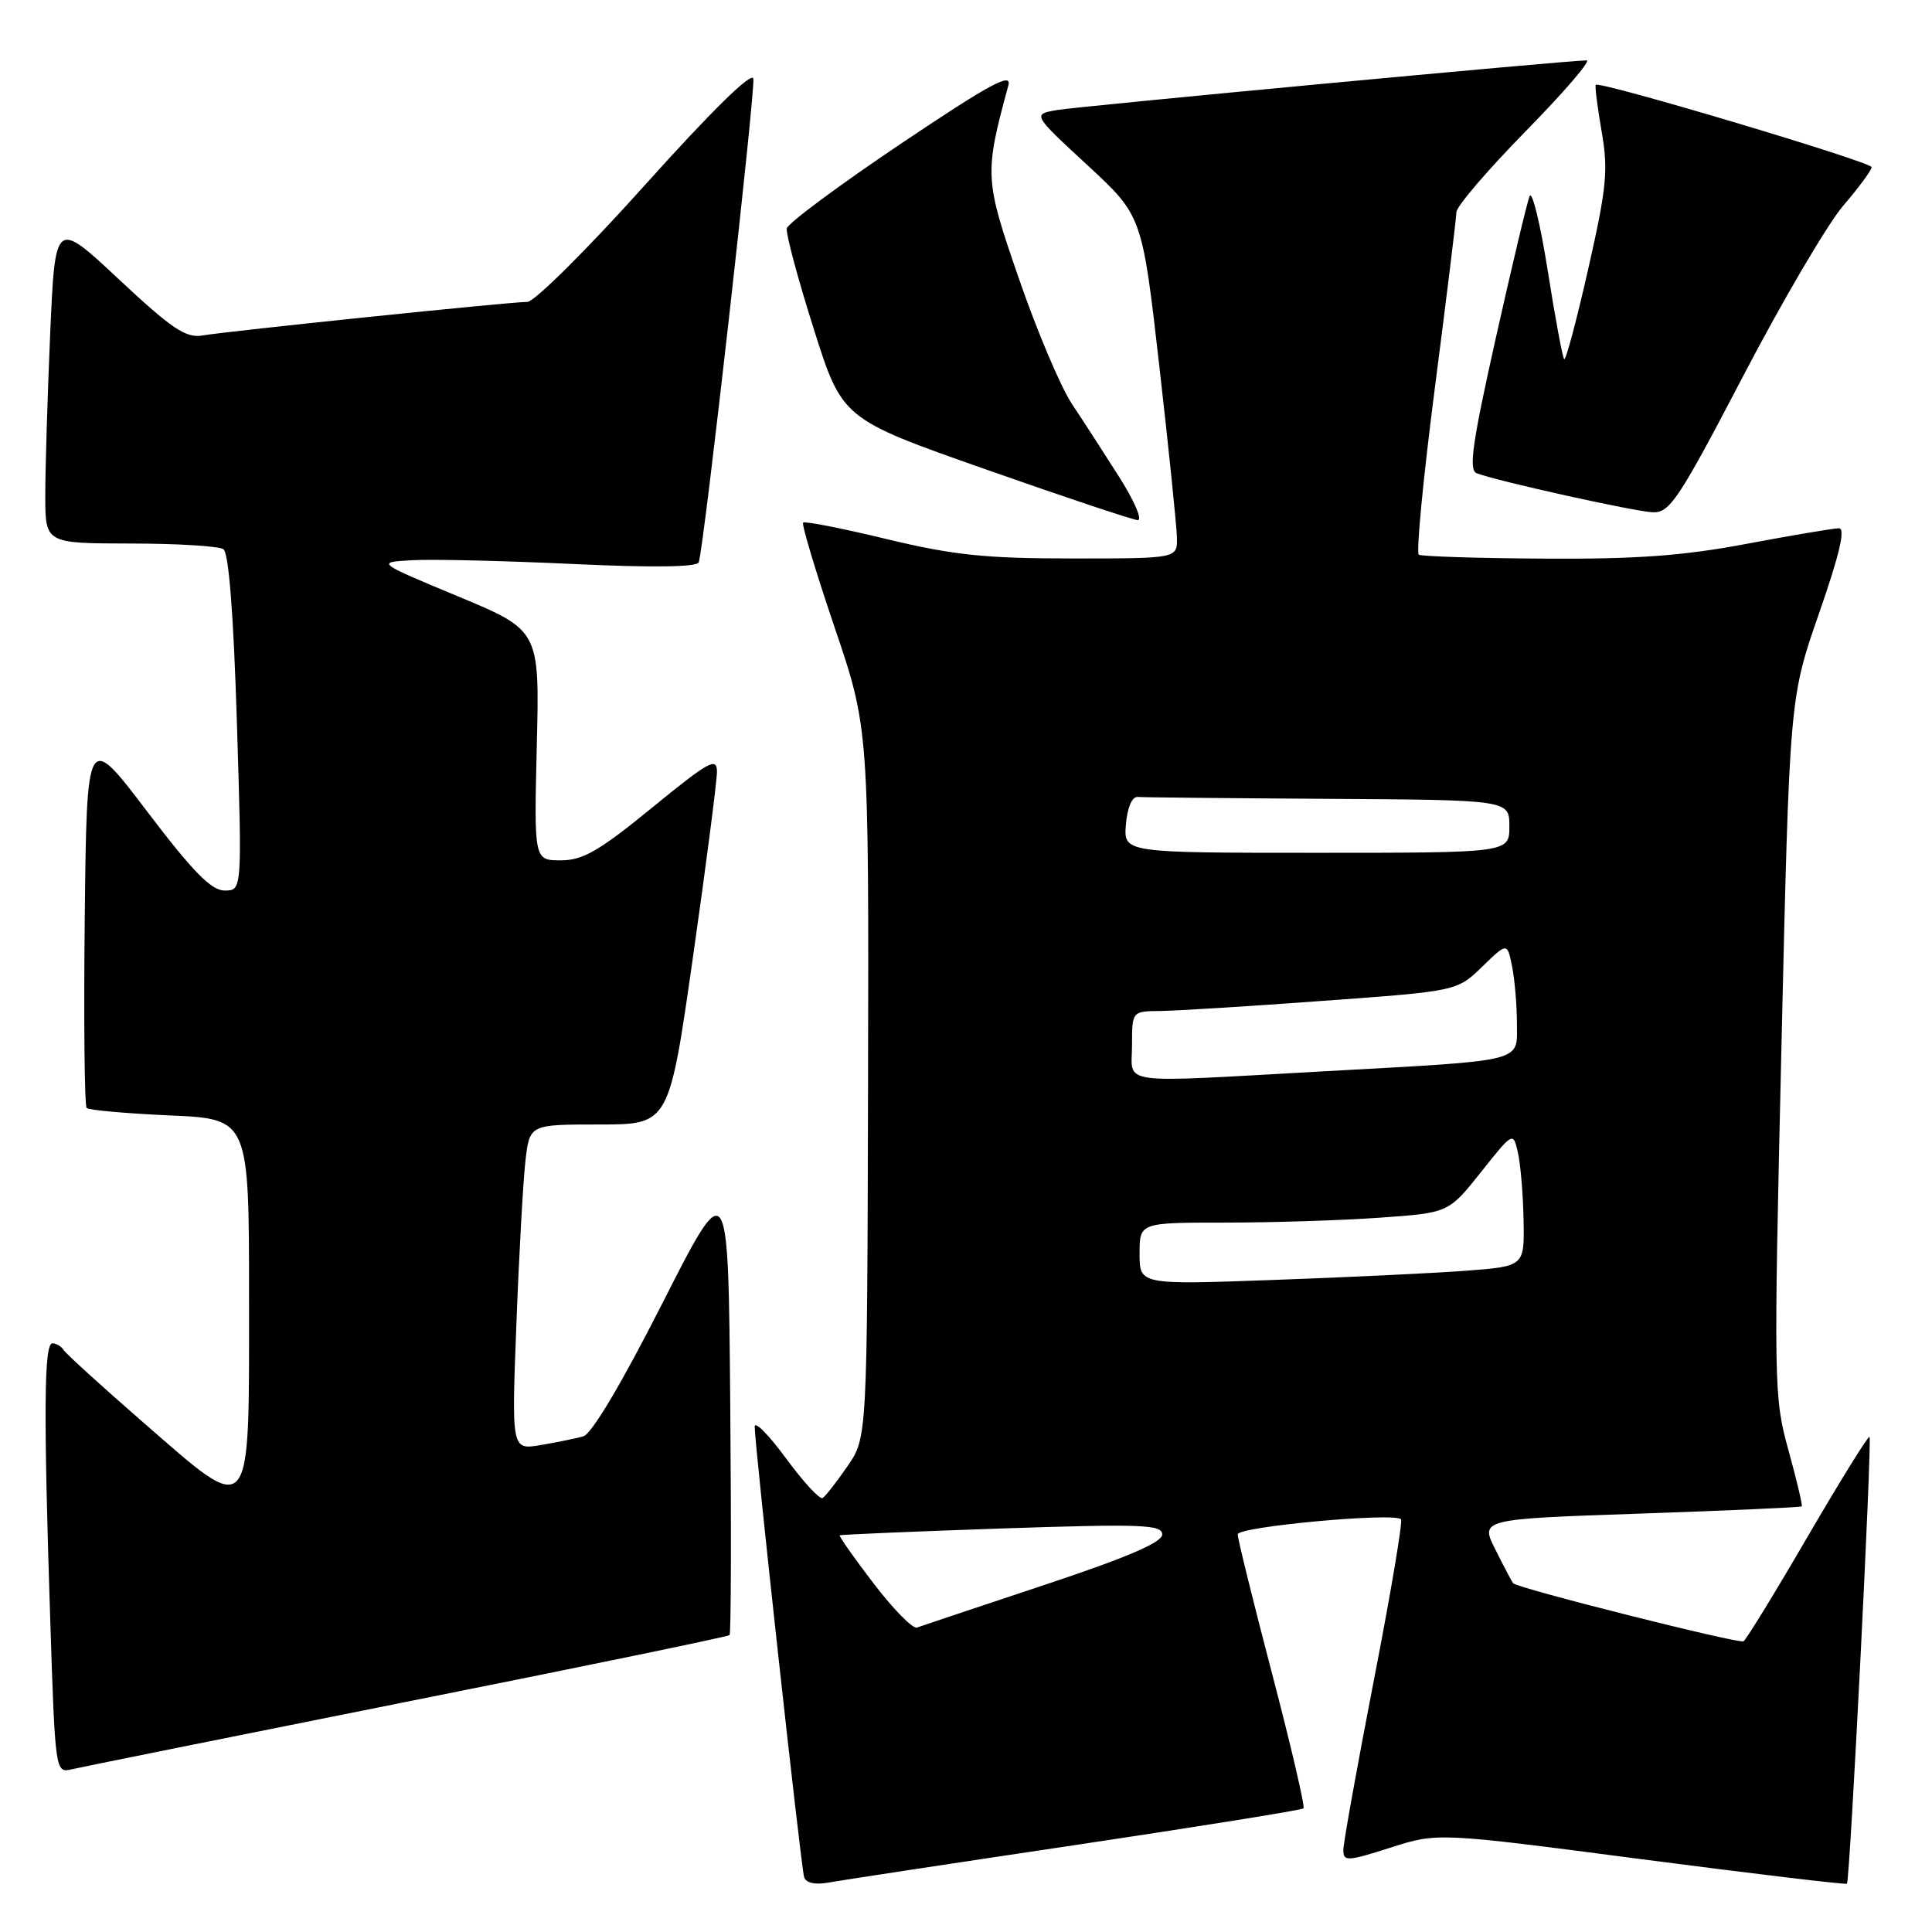 <?xml version="1.0" encoding="UTF-8" standalone="no"?>
<!DOCTYPE svg PUBLIC "-//W3C//DTD SVG 1.1//EN" "http://www.w3.org/Graphics/SVG/1.1/DTD/svg11.dtd" >
<svg xmlns="http://www.w3.org/2000/svg" xmlns:xlink="http://www.w3.org/1999/xlink" version="1.1" viewBox="0 0 256 256">
 <g >
 <path fill="currentColor"
d=" M 142.41 244.49 C 158.86 242.03 172.50 239.84 172.72 239.62 C 172.94 239.39 171.07 231.37 168.56 221.78 C 166.05 212.20 164.00 203.88 164.00 203.31 C 164.00 202.29 184.71 200.38 185.64 201.31 C 185.89 201.56 184.28 211.15 182.05 222.61 C 179.82 234.08 178.00 244.22 178.00 245.14 C 178.00 246.68 178.52 246.65 184.25 244.82 C 190.50 242.82 190.50 242.82 217.48 246.35 C 232.32 248.28 244.59 249.75 244.73 249.60 C 245.13 249.20 248.08 190.75 247.72 190.39 C 247.55 190.22 243.87 196.16 239.54 203.58 C 235.22 211.01 231.38 217.26 231.03 217.48 C 230.43 217.85 201.07 210.45 200.50 209.79 C 200.36 209.63 199.31 207.65 198.18 205.39 C 196.10 201.29 196.10 201.29 217.30 200.56 C 228.96 200.16 238.60 199.73 238.74 199.60 C 238.87 199.47 238.07 196.12 236.98 192.16 C 235.04 185.17 235.01 183.61 236.05 138.73 C 237.12 92.50 237.12 92.50 241.04 81.25 C 243.75 73.46 244.56 70.00 243.67 70.00 C 242.96 70.00 237.46 70.93 231.44 72.06 C 223.04 73.65 216.80 74.10 204.59 74.02 C 195.84 73.97 188.38 73.73 188.00 73.50 C 187.63 73.27 188.59 63.28 190.14 51.29 C 191.69 39.31 192.97 28.88 192.98 28.12 C 192.99 27.35 197.13 22.52 202.18 17.37 C 207.24 12.21 210.86 8.00 210.24 8.00 C 207.81 8.00 143.30 14.05 140.14 14.57 C 136.78 15.13 136.78 15.13 144.06 21.86 C 151.34 28.58 151.34 28.58 153.62 48.54 C 154.87 59.52 155.92 69.74 155.95 71.25 C 156.00 74.00 156.00 74.00 142.08 74.00 C 130.56 74.00 126.32 73.56 117.49 71.43 C 111.61 70.01 106.63 69.03 106.42 69.25 C 106.20 69.47 108.07 75.69 110.57 83.07 C 115.13 96.50 115.13 96.50 115.02 143.50 C 114.91 190.50 114.91 190.50 112.29 194.29 C 110.85 196.38 109.37 198.27 109.00 198.50 C 108.63 198.73 106.45 196.37 104.16 193.25 C 101.87 190.13 100.00 188.24 100.00 189.04 C 99.99 191.41 106.13 247.38 106.55 248.73 C 106.78 249.49 107.99 249.77 109.71 249.46 C 111.25 249.18 125.96 246.94 142.41 244.49 Z  M 53.90 225.49 C 77.23 220.84 96.47 216.86 96.67 216.66 C 96.87 216.47 96.91 202.62 96.76 185.90 C 96.50 155.50 96.50 155.50 87.78 172.67 C 82.37 183.33 78.39 190.03 77.28 190.33 C 76.30 190.60 73.76 191.12 71.64 191.48 C 67.78 192.13 67.78 192.13 68.43 175.32 C 68.78 166.07 69.33 156.36 69.63 153.75 C 70.19 149.00 70.19 149.00 79.42 149.00 C 88.66 149.00 88.66 149.00 91.83 126.75 C 93.58 114.51 95.00 103.49 95.00 102.25 C 95.00 100.28 93.92 100.88 86.43 107.00 C 79.40 112.75 77.23 114.00 74.32 114.00 C 70.76 114.00 70.76 114.00 71.13 98.76 C 71.50 83.52 71.50 83.52 60.66 79.01 C 49.83 74.50 49.83 74.50 54.66 74.23 C 57.32 74.08 66.87 74.31 75.88 74.73 C 86.59 75.23 92.37 75.15 92.59 74.50 C 93.30 72.42 100.12 11.89 99.82 10.42 C 99.62 9.45 94.23 14.75 85.53 24.44 C 77.85 33.00 70.81 40.00 69.88 40.00 C 67.62 40.00 30.22 43.87 26.85 44.45 C 24.64 44.83 22.81 43.61 15.75 37.01 C 7.31 29.11 7.31 29.11 6.65 44.21 C 6.29 52.52 6.00 62.17 6.00 65.66 C 6.00 72.00 6.00 72.00 17.25 72.02 C 23.44 72.02 29.00 72.36 29.60 72.77 C 30.31 73.24 30.95 81.39 31.39 95.75 C 32.08 118.00 32.08 118.00 29.77 118.00 C 27.99 118.00 25.57 115.52 19.47 107.49 C 11.50 96.99 11.50 96.99 11.23 121.64 C 11.08 135.20 11.20 146.53 11.48 146.81 C 11.76 147.10 16.72 147.54 22.50 147.80 C 33.00 148.26 33.00 148.26 33.00 172.06 C 33.00 201.76 33.53 201.15 18.96 188.46 C 13.47 183.68 8.73 179.37 8.43 178.88 C 8.13 178.40 7.46 178.00 6.94 178.00 C 5.83 178.00 5.76 187.07 6.66 214.73 C 7.30 234.59 7.35 234.95 9.41 234.46 C 10.56 234.19 30.58 230.15 53.90 225.49 Z  M 148.33 63.25 C 146.32 60.09 143.49 55.70 142.02 53.50 C 140.56 51.30 137.41 43.88 135.04 37.00 C 130.45 23.74 130.41 23.11 133.62 11.29 C 134.09 9.54 131.06 11.19 119.36 19.05 C 111.19 24.54 104.39 29.59 104.25 30.27 C 104.12 30.95 105.71 36.90 107.80 43.50 C 111.59 55.50 111.59 55.50 130.55 62.17 C 140.97 65.84 150.06 68.87 150.74 68.92 C 151.42 68.96 150.33 66.41 148.33 63.25 Z  M 231.00 49.79 C 236.22 39.79 242.19 29.64 244.25 27.24 C 246.31 24.84 248.00 22.55 248.00 22.15 C 248.00 21.46 211.95 10.70 211.45 11.24 C 211.31 11.38 211.66 14.15 212.22 17.39 C 213.12 22.54 212.90 24.82 210.45 35.63 C 208.91 42.43 207.48 47.81 207.26 47.59 C 207.05 47.38 206.06 42.09 205.08 35.85 C 204.09 29.61 203.01 25.18 202.68 26.00 C 202.34 26.82 200.33 35.30 198.19 44.84 C 195.07 58.80 194.58 62.29 195.68 62.71 C 198.42 63.76 216.57 67.78 219.00 67.88 C 221.25 67.97 222.44 66.18 231.00 49.79 Z  M 115.77 209.83 C 113.16 206.42 111.14 203.55 111.27 203.44 C 111.40 203.34 121.06 202.93 132.75 202.53 C 151.33 201.91 154.00 202.01 154.00 203.33 C 154.00 204.38 149.30 206.39 138.25 210.06 C 129.59 212.94 122.05 215.46 121.50 215.66 C 120.95 215.86 118.37 213.23 115.77 209.83 Z  M 151.00 166.12 C 151.00 162.00 151.00 162.00 162.35 162.00 C 168.59 162.00 177.80 161.71 182.81 161.35 C 191.94 160.71 191.94 160.71 196.22 155.33 C 200.50 149.95 200.50 149.95 201.13 152.72 C 201.48 154.25 201.82 158.27 201.88 161.65 C 202.00 167.79 202.00 167.79 194.25 168.38 C 189.99 168.70 178.51 169.25 168.75 169.60 C 151.00 170.24 151.00 170.24 151.00 166.12 Z  M 150.00 138.50 C 150.00 134.00 150.00 134.00 153.75 133.96 C 155.81 133.94 165.50 133.34 175.28 132.62 C 193.06 131.33 193.06 131.33 196.39 128.10 C 199.72 124.87 199.72 124.87 200.36 128.06 C 200.71 129.82 201.00 133.20 201.00 135.58 C 201.00 140.82 202.42 140.46 175.49 141.95 C 147.49 143.50 150.00 143.84 150.00 138.50 Z  M 149.19 109.25 C 149.37 107.01 150.00 105.54 150.75 105.60 C 151.44 105.66 162.80 105.77 176.00 105.85 C 200.00 106.00 200.00 106.00 200.00 109.50 C 200.00 113.00 200.00 113.00 174.44 113.00 C 148.88 113.00 148.88 113.00 149.19 109.25 Z "/>
</g>
</svg>